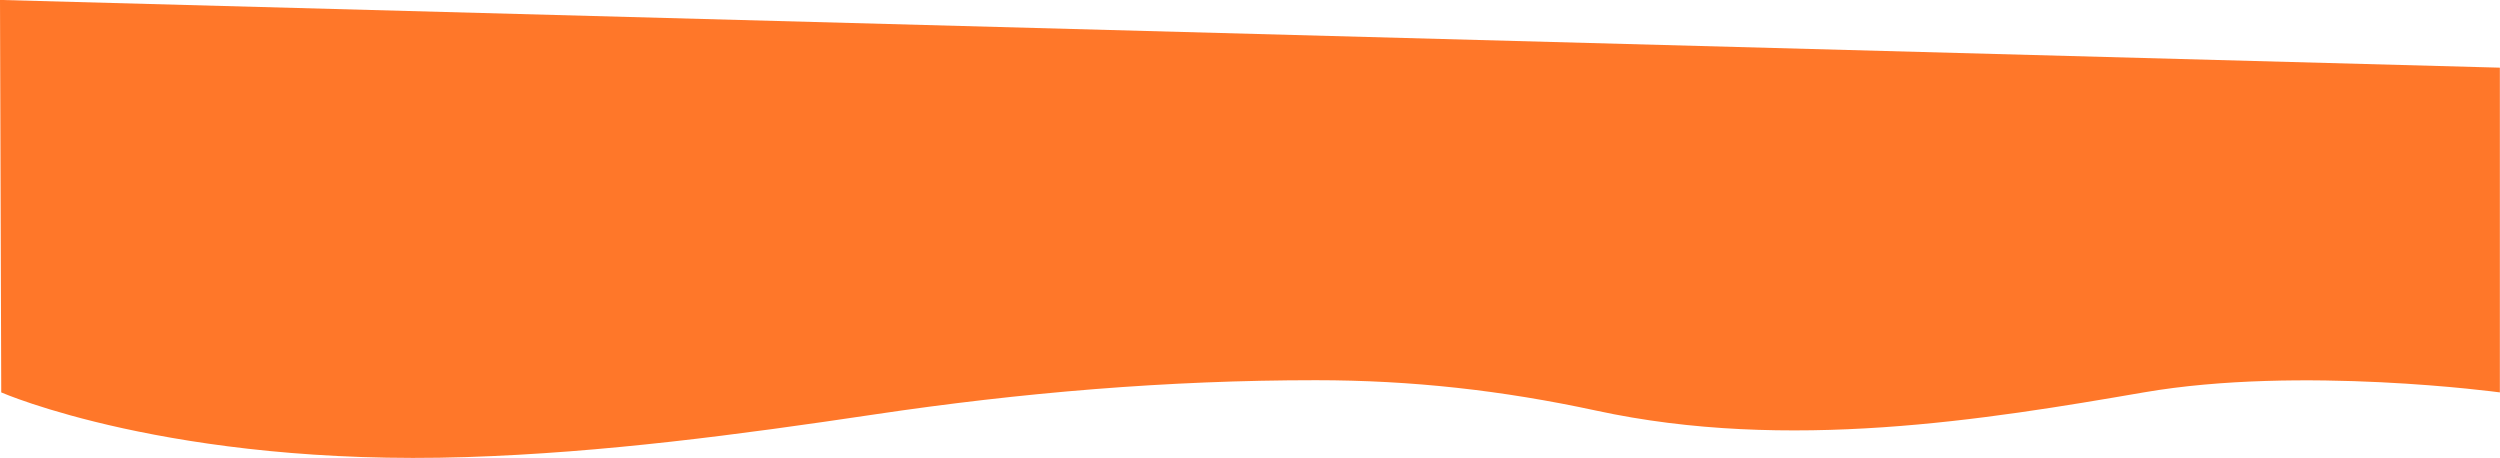 <svg xmlns="http://www.w3.org/2000/svg" width="2880" height="528" viewBox="0 0 2880 528"><g><g><path fill="#ff7729" d="M1.431 452.054s195.512 85.498 536.2 74.496c157.77-5.096 313.76-25.855 469.696-49.116 168.748-25.172 337.851-39.458 508.635-39.428 110.538.02 214.386 11.66 322.542 34.962 221.023 48.018 450.171 10.324 631.008-20.914 180.836-31.238 410.334 0 410.334 0V77.947L0-.056z"/></g></g></svg>